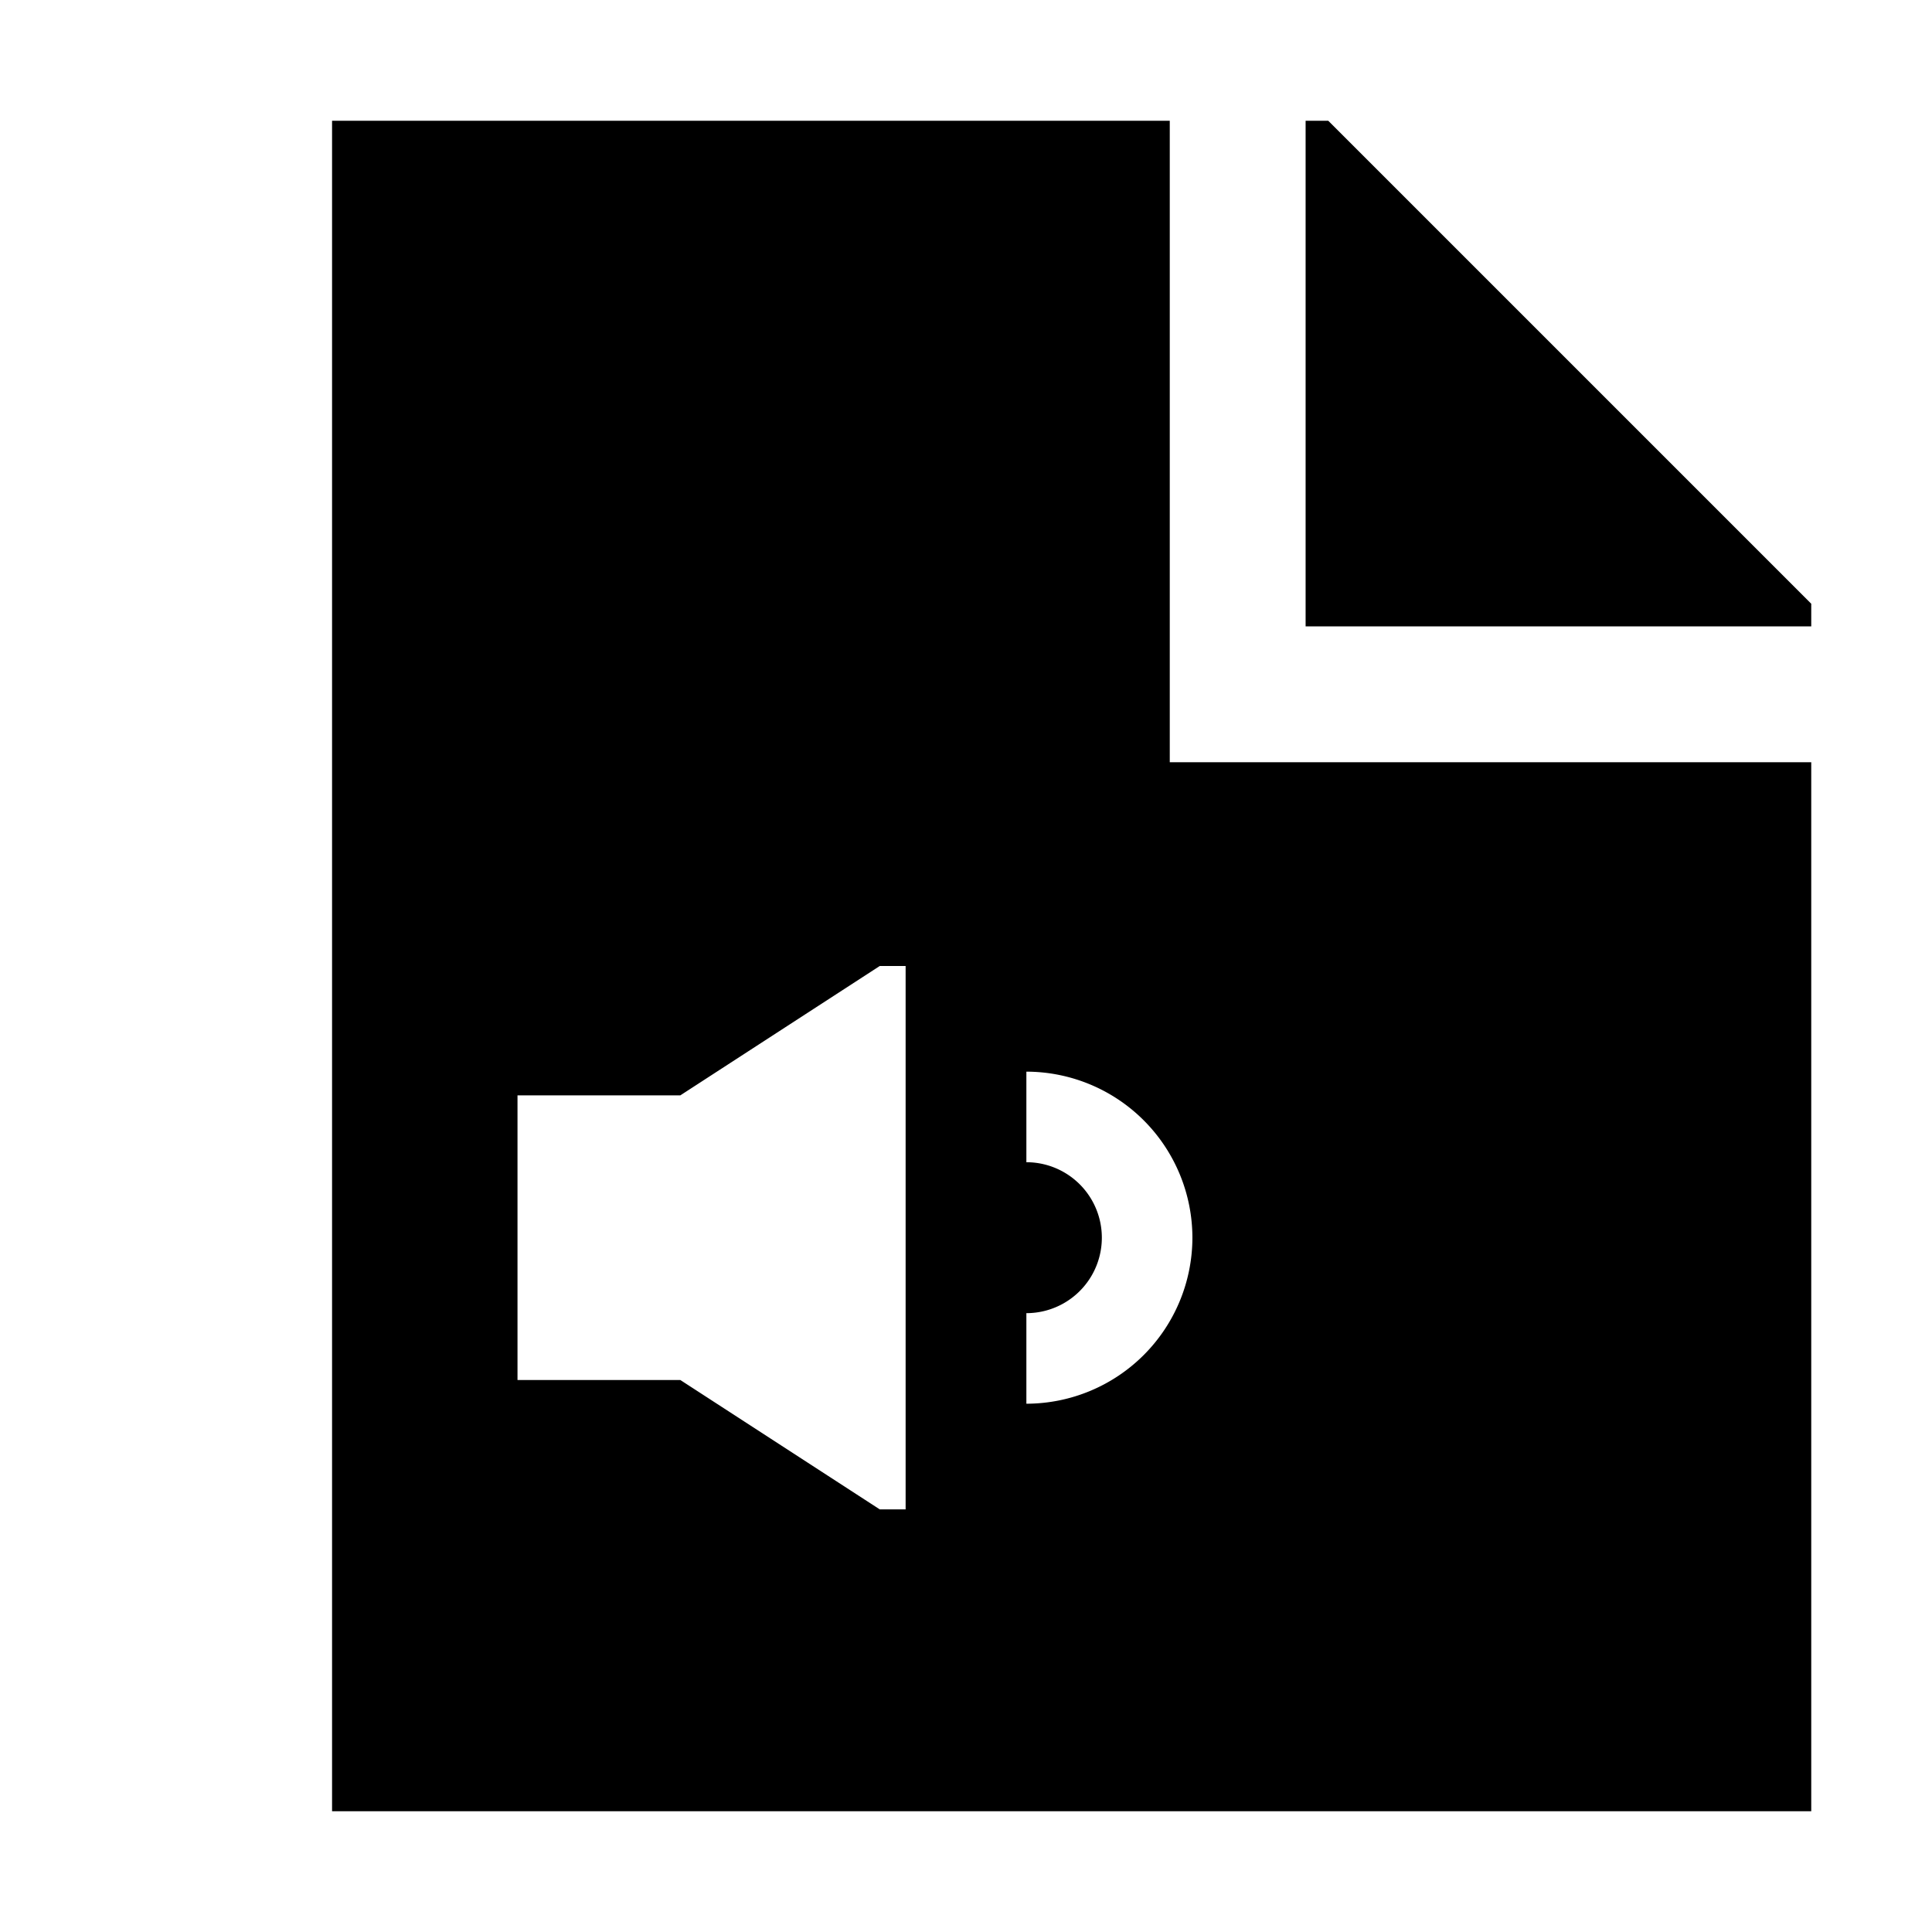 <svg xmlns="http://www.w3.org/2000/svg" viewBox="0 0 512 512">
  <defs>
    <style>
      .a {
        fill: currentColor;
      }
    </style>
  </defs>
  <title>file-audio</title>
  <g>
    <polygon class="a" points="352 32 346 32 346 166 480 166 480 160 352 32"/>
    <path class="a" d="M310,32H88V480H480V202H310ZM240,400h-6.857l-52.857-34.286H137.143V290.286h43.143L233.143,256H240Zm76-72a44.05,44.05,0,0,1-44,44V348a20,20,0,0,0,0-40V284A44.05,44.05,0,0,1,316,328Z"/>
  </g>
</svg>
